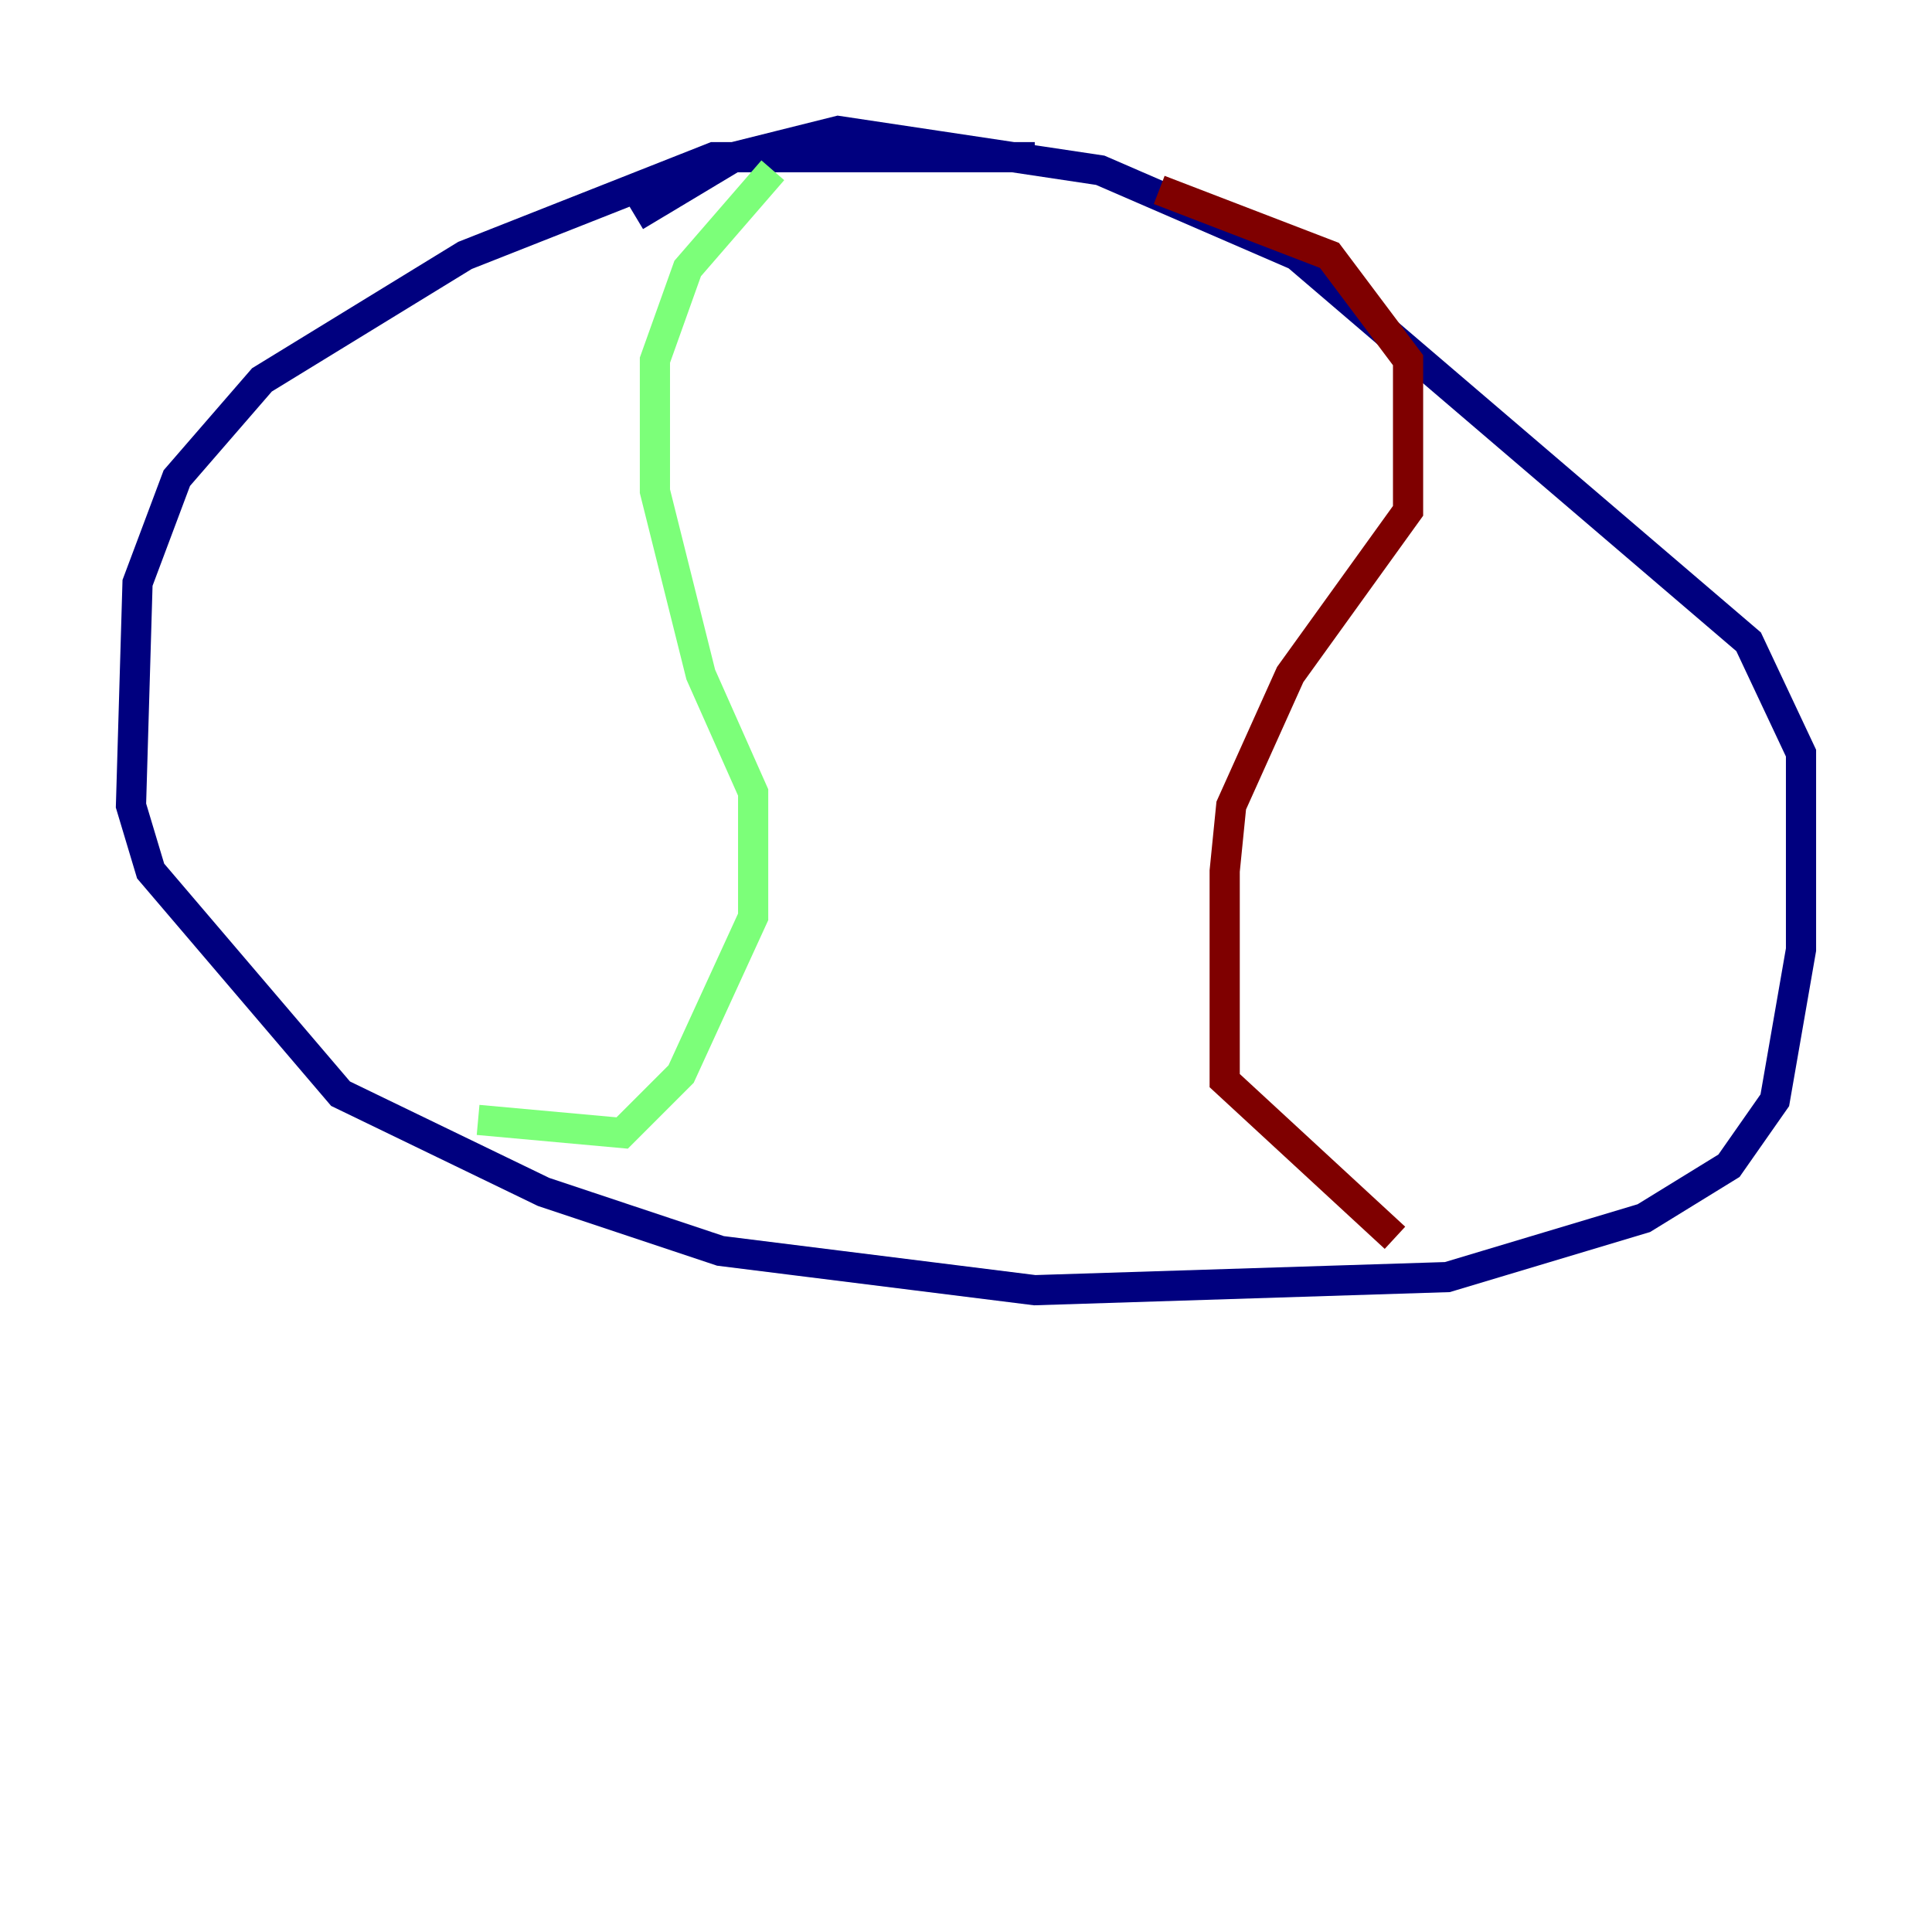 <?xml version="1.0" encoding="utf-8" ?>
<svg baseProfile="tiny" height="128" version="1.2" viewBox="0,0,128,128" width="128" xmlns="http://www.w3.org/2000/svg" xmlns:ev="http://www.w3.org/2001/xml-events" xmlns:xlink="http://www.w3.org/1999/xlink"><defs /><polyline fill="none" points="68.556,10.414 47.295,10.414 30.807,16.922 17.356,25.166 11.715,31.675 9.112,38.617 8.678,53.37 9.98,57.709 22.563,72.461 36.014,78.969 47.729,82.875 68.556,85.478 95.891,84.61 108.909,80.705 114.549,77.234 117.586,72.895 119.322,62.915 119.322,49.898 115.851,42.522 85.912,16.922 72.895,11.281 55.539,8.678 48.597,10.414 42.088,14.319" stroke="#00007f" stroke-width="2" /><polyline fill="none" points="31.675,74.197 41.22,75.064 45.125,71.159 49.898,60.746 49.898,52.502 46.427,44.691 43.39,32.542 43.39,23.864 45.559,17.79 51.2,11.281" stroke="#7cff79" stroke-width="2" /><polyline fill="none" points="76.8,12.583 88.081,16.922 93.288,23.864 93.288,33.844 85.478,44.691 81.573,53.37 81.139,57.709 81.139,71.593 92.42,82.007" stroke="#7f0000" stroke-width="2" /></svg>